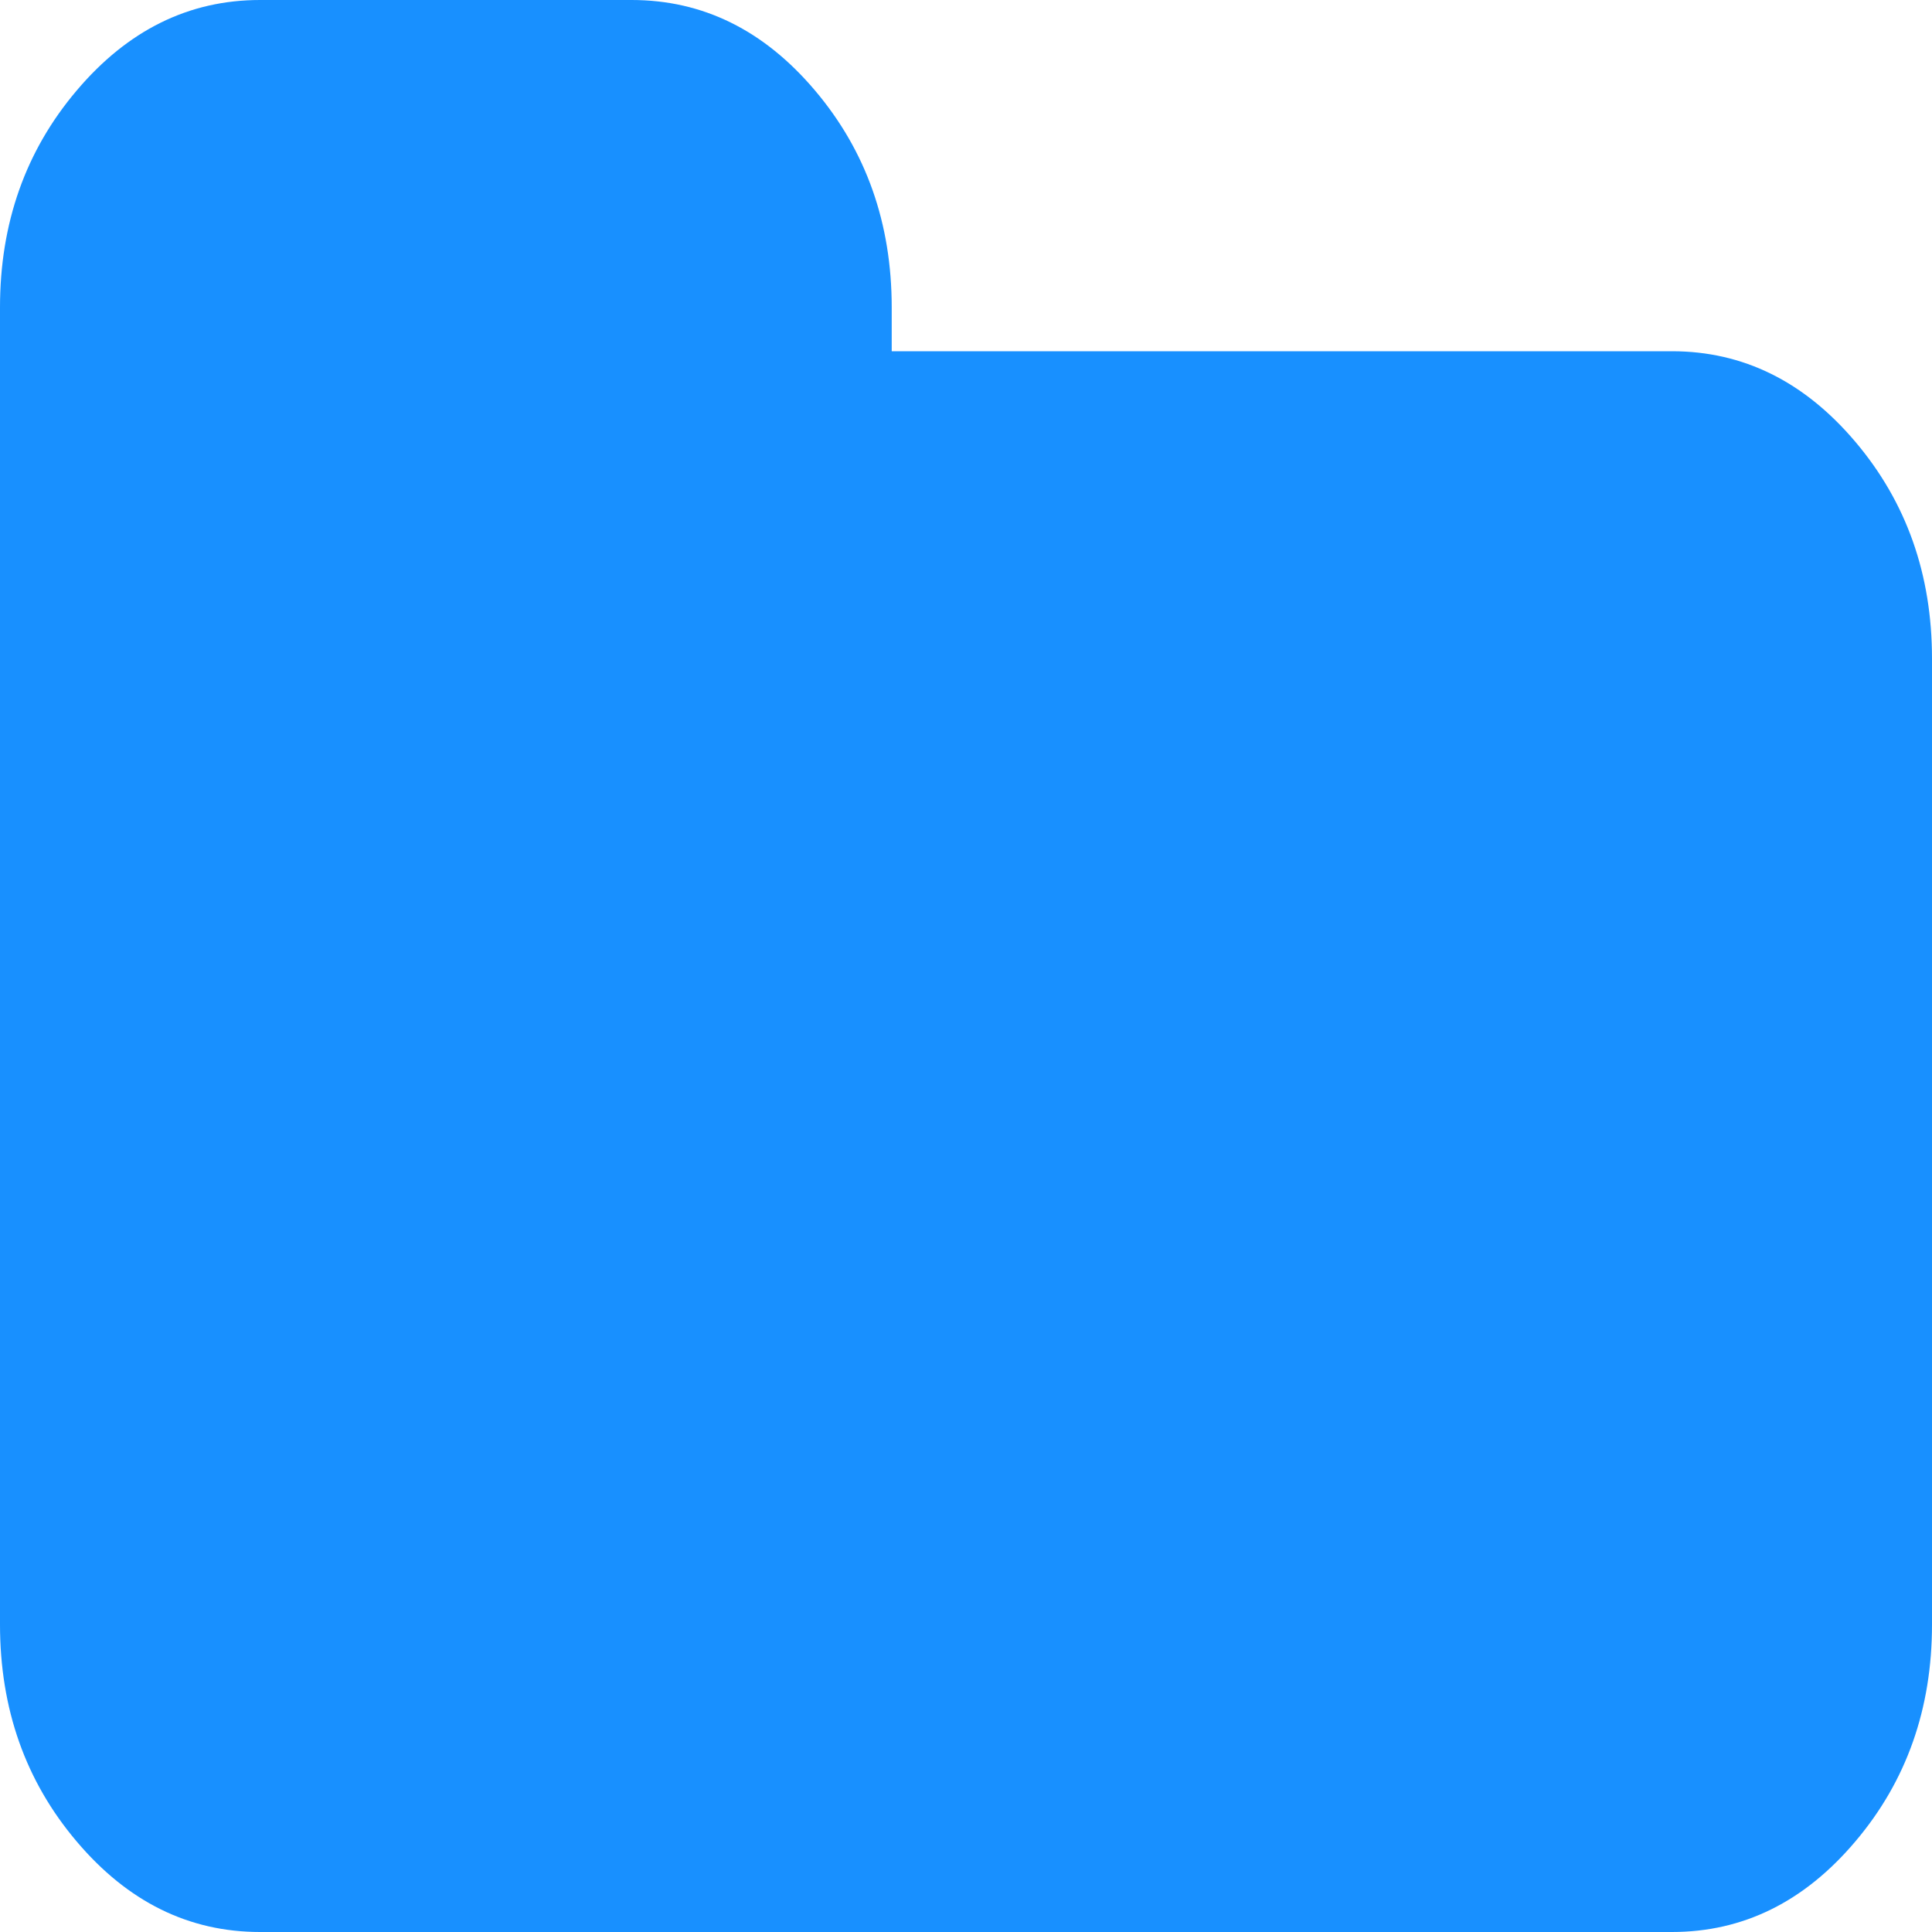 ﻿<?xml version="1.0" encoding="utf-8"?>
<svg version="1.1" xmlns:xlink="http://www.w3.org/1999/xlink" width="20px" height="20px" xmlns="http://www.w3.org/2000/svg">
  <g transform="matrix(1 0 0 1 -8 -124 )">
    <path d="M 19.207 4.574  C 19.736 5.199  20 5.947  20 6.818  L 20 16.818  C 20 17.689  19.736 18.438  19.207 19.062  C 18.678 19.688  18.045 20  17.308 20  L 2.692 20  C 1.955 20  1.322 19.688  0.793 19.062  C 0.264 18.438  0 17.689  0 16.818  L 0 3.182  C 0 2.311  0.264 1.562  0.793 0.938  C 1.322 0.312  1.955 0  2.692 0  L 6.538 0  C 7.276 0  7.909 0.312  8.438 0.938  C 8.966 1.562  9.231 2.311  9.231 3.182  L 9.231 3.636  L 17.308 3.636  C 18.045 3.636  18.678 3.949  19.207 4.574  Z " fill-rule="nonzero" fill="#1890ff" stroke="none" transform="matrix(1 0 0 1 8 124 )" />
  </g>
</svg>